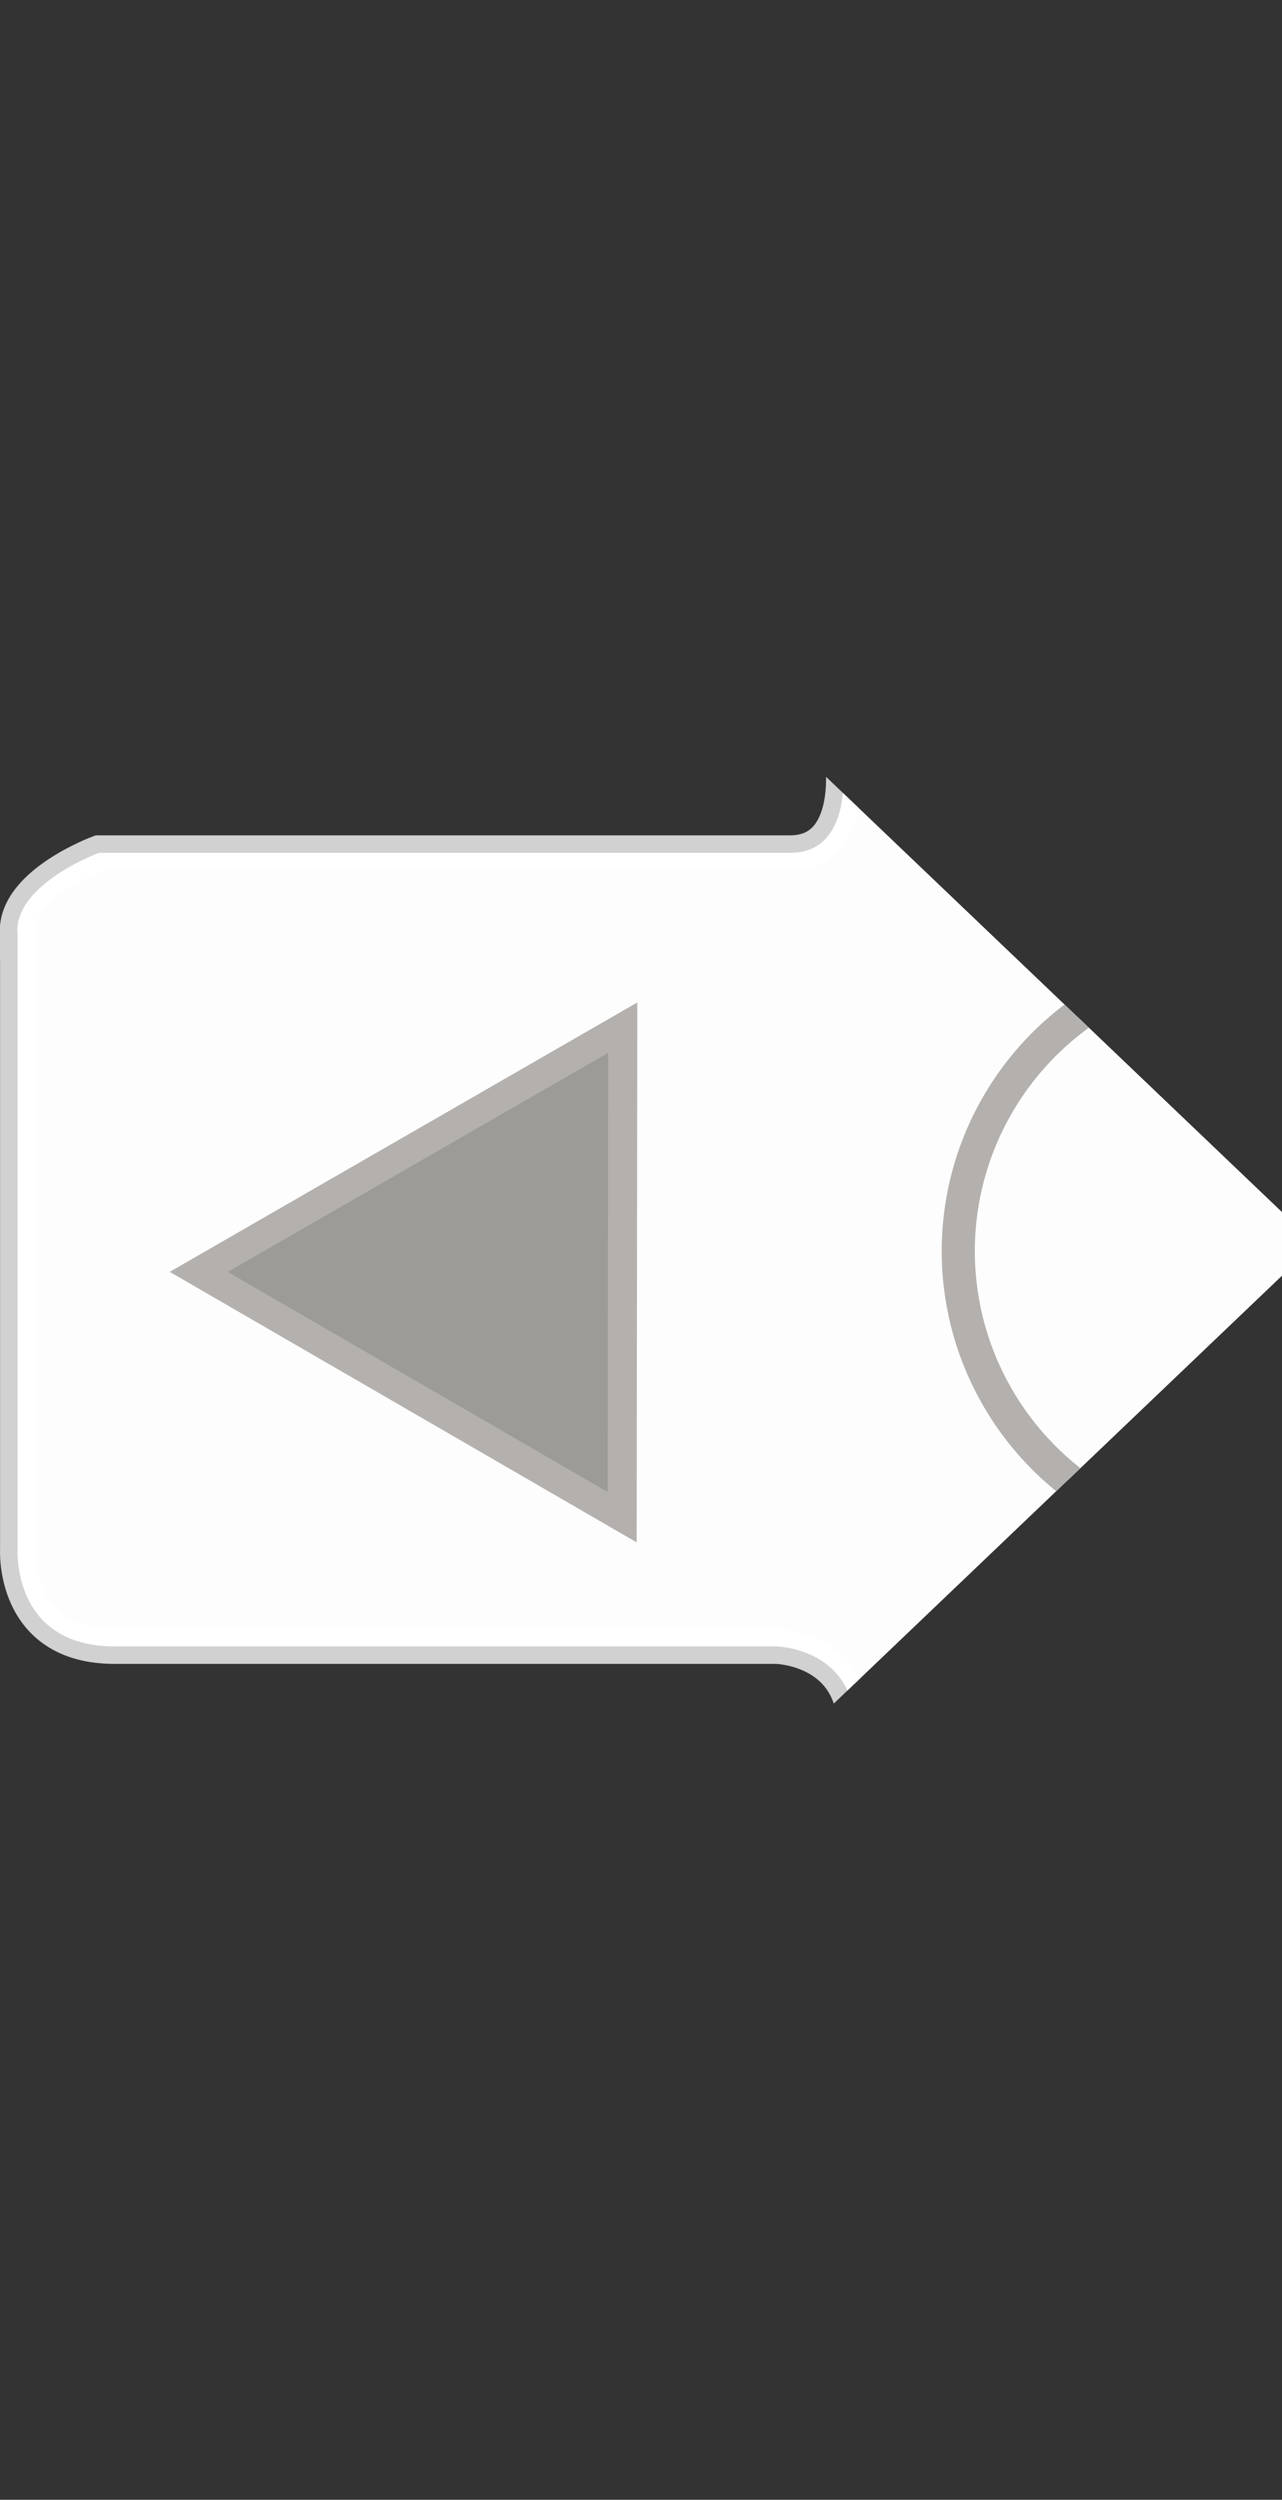 <?xml version="1.0" encoding="UTF-8" standalone="no"?>
<!-- Created with Inkscape (http://www.inkscape.org/) -->

<svg
   width="9.714mm"
   height="18.929mm"
   viewBox="0 0 9.714 18.929"
   version="1.1"
   id="svg980"
   sodipodi:docname="dpad.svg"
   inkscape:version="1.1.1 (c3084ef, 2021-09-22)"
   xmlns:inkscape="http://www.inkscape.org/namespaces/inkscape"
   xmlns:sodipodi="http://sodipodi.sourceforge.net/DTD/sodipodi-0.dtd"
   xmlns="http://www.w3.org/2000/svg"
   xmlns:svg="http://www.w3.org/2000/svg">
  <rect x="0" y="0" width="9.714" height="18.929" fill="#333333" stroke="none"/>
  <sodipodi:namedview
     id="namedview982"
     pagecolor="#ffffff"
     bordercolor="#666666"
     borderopacity="1.0"
     inkscape:pageshadow="2"
     inkscape:pageopacity="0.0"
     inkscape:pagecheckerboard="0"
     inkscape:document-units="mm"
     showgrid="false"
     inkscape:zoom="6.4548477"
     inkscape:cx="64.989914"
     inkscape:cy="71.806496"
     inkscape:window-width="2560"
     inkscape:window-height="1395"
     inkscape:window-x="0"
     inkscape:window-y="23"
     inkscape:window-maximized="1"
     inkscape:current-layer="layer1"
     inkscape:showpageshadow="2"
     inkscape:deskcolor="#d1d1d1">
    <inkscape:page
       x="0"
       y="-4.9588118e-23"
       width="9.714"
       height="18.929"
       id="page2"
       margin="0"
       bleed="0" />
  </sodipodi:namedview>
  <defs
     id="defs977">
    <clipPath
       clipPathUnits="userSpaceOnUse"
       id="clipPath1818-8-4">
      <path
         sodipodi:type="star"
         style="fill:#235179;fill-opacity:0;fill-rule:evenodd;stroke:#00ff01;stroke-opacity:1"
         id="path1820-3-8"
         inkscape:flatsided="true"
         sodipodi:sides="3"
         sodipodi:cx="399.0799"
         sodipodi:cy="571.35352"
         sodipodi:r1="30.59157"
         sodipodi:r2="15.295785"
         sodipodi:arg1="1.5707963"
         sodipodi:arg2="2.6179939"
         inkscape:rounded="0"
         inkscape:randomized="0"
         transform="matrix(0.438,0,0,0.265,-61.247,4.509)"
         inkscape:transform-center-x="3.1061748e-06"
         inkscape:transform-center-y="2.0235029"
         d="m 399.08,601.945 -26.493,-45.887 52.986,0 z" />
    </clipPath>
  </defs>
  <g
     inkscape:label="Capa 1"
     inkscape:groupmode="layer"
     id="layer1"
     transform="translate(-121.532,-149.224)">
    <g
       id="g1816-6-7"
       clip-path="url(#clipPath1818-8-4)"
       transform="matrix(0,1,1,0,-32.527,45.093)">
      <path
         style="fill:#fdfdfd;fill-opacity:1;stroke:#ffffff;stroke-width:0.265px;stroke-linecap:butt;stroke-linejoin:miter;stroke-opacity:0.77"
         d="m 111.178,154.192 h 4.685 c 0,0 0.735,-0.043 0.735,0.735 0,0.777 0,5.015 0,5.015 0,0 0.011,0.596 0.628,0.596 0.618,0 4.834,0 4.834,0 0,0 0.862,-0.021 0.862,0.862 0,0.884 0,4.419 0,4.419 0,0 0.106,0.655 -0.655,0.655 -0.761,0 -4.999,0 -4.999,0 0,0 -0.727,0.298 -0.727,0.727 0,0.429 0,5.092 0,5.092 0,0 0.064,0.669 -0.669,0.669 -0.733,0 -4.566,0 -4.566,0 0,0 -0.771,-0.213 -0.771,-0.771 0,-0.558 0,-5.073 0,-5.073 0,0 0.064,-0.605 -0.605,-0.605 -0.668,0 -5.119,0 -5.119,0 0,0 -0.547,0.076 -0.547,-0.948 0,-1.024 0,-4.304 0,-4.304 0,0 0.064,-0.817 0.817,-0.817 0.753,0 4.82,0 4.82,0 0,0 0.688,0.092 0.688,-0.397 0,-0.49 0,-5.239 0,-5.239 0,0 0.228,-0.618 0.59,-0.618 z"
         id="path20560-8-4" />
      <ellipse
         style="fill:#fdfdfd;fill-opacity:1;fill-rule:evenodd;stroke:#b4b0ad;stroke-width:0.251;stroke-miterlimit:4;stroke-dasharray:none;stroke-opacity:1"
         id="path20683-8-3"
         cx="113.605"
         cy="163.551"
         rx="2.22"
         ry="2.231" />
      <path
         sodipodi:type="star"
         style="display:inline;opacity:1;fill:#9c9b96;fill-opacity:1;fill-rule:evenodd;stroke:#b4b0ad;stroke-width:0.831;stroke-miterlimit:4;stroke-dasharray:none;stroke-opacity:1"
         id="path22618-3-8"
         inkscape:flatsided="true"
         sodipodi:sides="3"
         sodipodi:cx="260.81345"
         sodipodi:cy="376.8736"
         sodipodi:r1="8.0762043"
         sodipodi:r2="4.0381021"
         sodipodi:arg1="2.6167969"
         sodipodi:arg2="3.6639944"
         inkscape:rounded="0"
         inkscape:randomized="0"
         transform="matrix(0.265,0,0,0.265,44.649,57.834)"
         inkscape:transform-center-x="-0.0012780182"
         inkscape:transform-center-y="-0.53310056"
         d="m 253.824,380.92 6.98,-12.123 7.009,12.106 z" />
      <path
         sodipodi:type="star"
         style="display:inline;opacity:1;fill:#9c9b96;fill-opacity:1;fill-rule:evenodd;stroke:#b4b0ad;stroke-width:0.831;stroke-miterlimit:4;stroke-dasharray:none;stroke-opacity:1"
         id="path22618-8-9-3"
         inkscape:flatsided="true"
         sodipodi:sides="3"
         sodipodi:cx="260.81345"
         sodipodi:cy="376.8736"
         sodipodi:r1="8.0762043"
         sodipodi:r2="4.0381021"
         sodipodi:arg1="2.6167969"
         sodipodi:arg2="3.6639944"
         inkscape:rounded="0"
         inkscape:randomized="0"
         transform="matrix(0.265,0,0,-0.265,44.599,268.981)"
         inkscape:transform-center-x="-0.0012780182"
         inkscape:transform-center-y="0.53309596"
         d="m 253.824,380.92 6.98,-12.123 7.009,12.106 z" />
      <path
         sodipodi:type="star"
         style="display:inline;opacity:1;fill:#9c9b96;fill-opacity:1;fill-rule:evenodd;stroke:#b4b0ad;stroke-width:0.831;stroke-miterlimit:4;stroke-dasharray:none;stroke-opacity:1"
         id="path22618-1-4-6"
         inkscape:flatsided="true"
         sodipodi:sides="3"
         sodipodi:cx="260.81345"
         sodipodi:cy="376.8736"
         sodipodi:r1="8.0762043"
         sodipodi:r2="4.0381021"
         sodipodi:arg1="2.6167969"
         sodipodi:arg2="3.6639944"
         inkscape:rounded="0"
         inkscape:randomized="0"
         transform="matrix(0,0.265,-0.265,0,218.965,94.483)"
         inkscape:transform-center-x="-0.53309971"
         inkscape:transform-center-y="0.001278444"
         d="m 253.824,380.92 6.98,-12.123 7.009,12.106 z" />
      <path
         sodipodi:type="star"
         style="display:inline;opacity:1;fill:#9c9b96;fill-opacity:1;fill-rule:evenodd;stroke:#b4b0ad;stroke-width:0.831;stroke-miterlimit:4;stroke-dasharray:none;stroke-opacity:1"
         id="path22618-80-2-7"
         inkscape:flatsided="true"
         sodipodi:sides="3"
         sodipodi:cx="260.81345"
         sodipodi:cy="376.8736"
         sodipodi:r1="8.0762043"
         sodipodi:r2="4.0381021"
         sodipodi:arg1="2.6167969"
         sodipodi:arg2="3.6639944"
         inkscape:rounded="0"
         inkscape:randomized="0"
         transform="matrix(0,-0.265,0.265,0,8.1,232.497)"
         inkscape:transform-center-x="0.53310059"
         inkscape:transform-center-y="-0.0012781194"
         d="m 253.824,380.92 6.98,-12.123 7.009,12.106 z" />
    </g>
  </g>
</svg>
